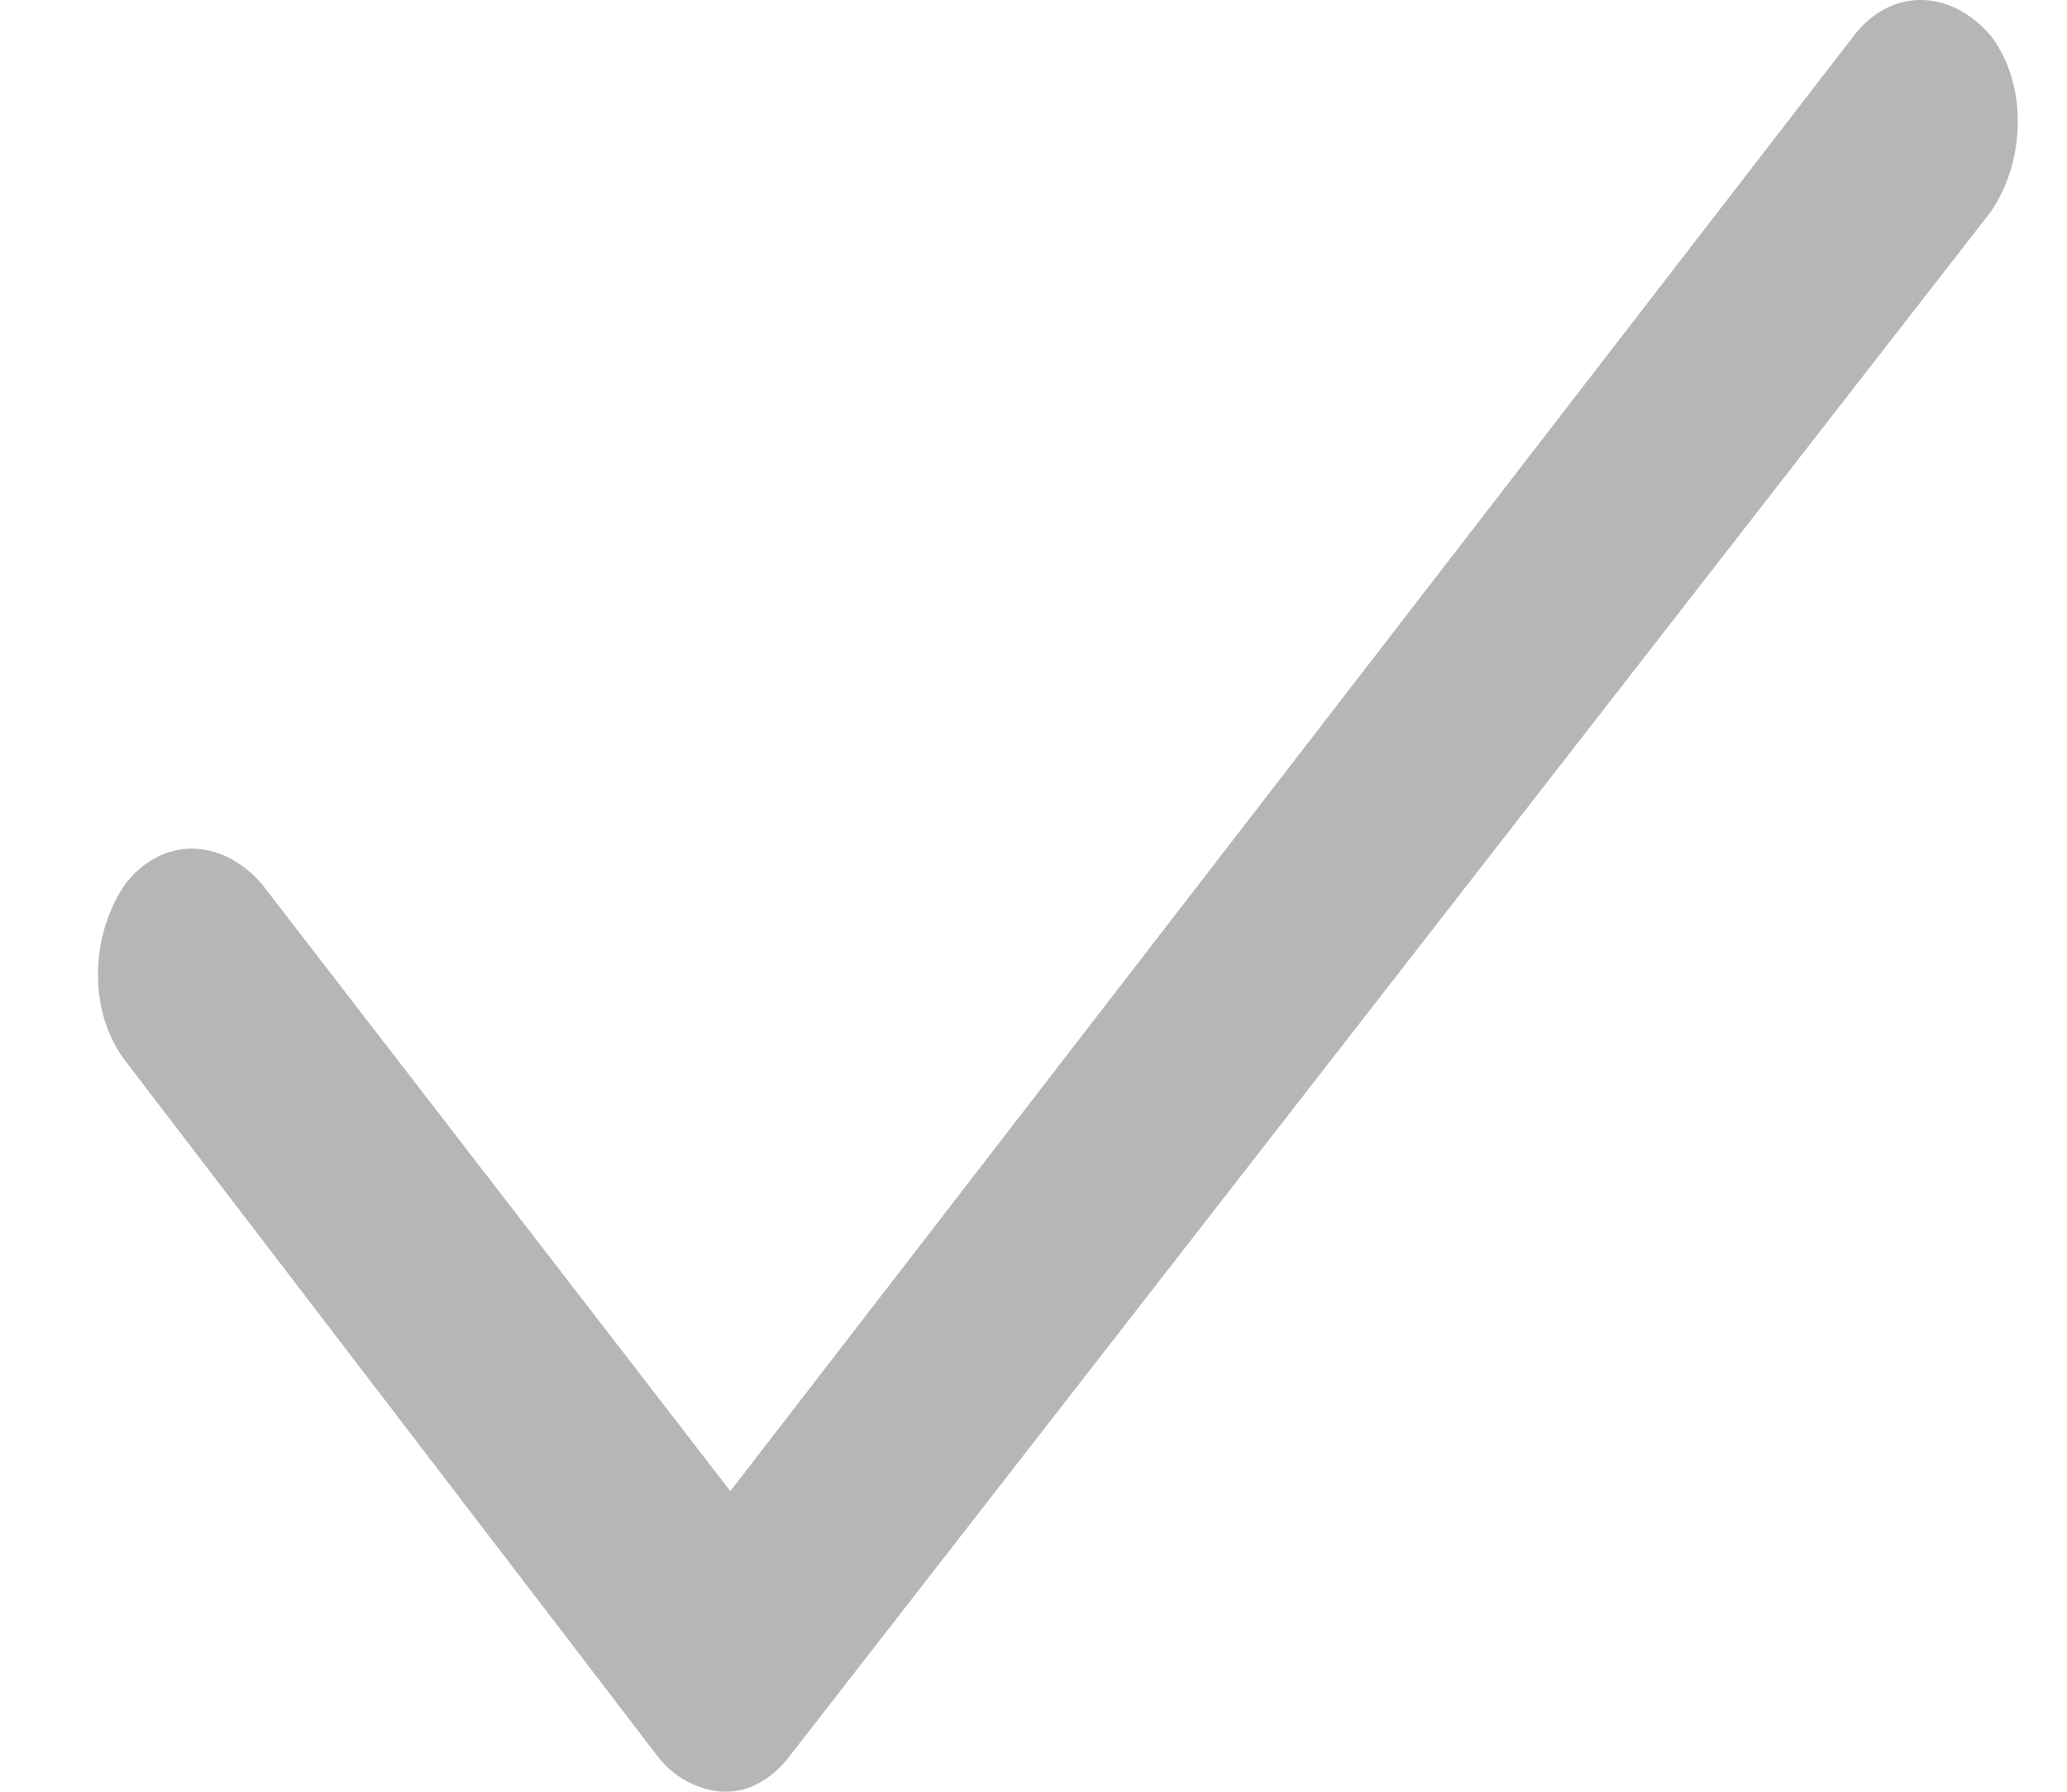 <svg width="15" height="13" viewBox="0 0 15 13" fill="none" xmlns="http://www.w3.org/2000/svg">
<path d="M5.267 13C5.102 13 4.904 12.915 4.772 12.743L0.909 7.697C0.645 7.355 0.645 6.799 0.909 6.414C1.173 6.072 1.603 6.072 1.9 6.414L5.3 10.819L13.455 0.257C13.719 -0.086 14.148 -0.086 14.445 0.257C14.709 0.599 14.709 1.155 14.445 1.539L5.729 12.743C5.597 12.915 5.432 13 5.267 13Z" fill="#B6B6B6"/>
</svg>
